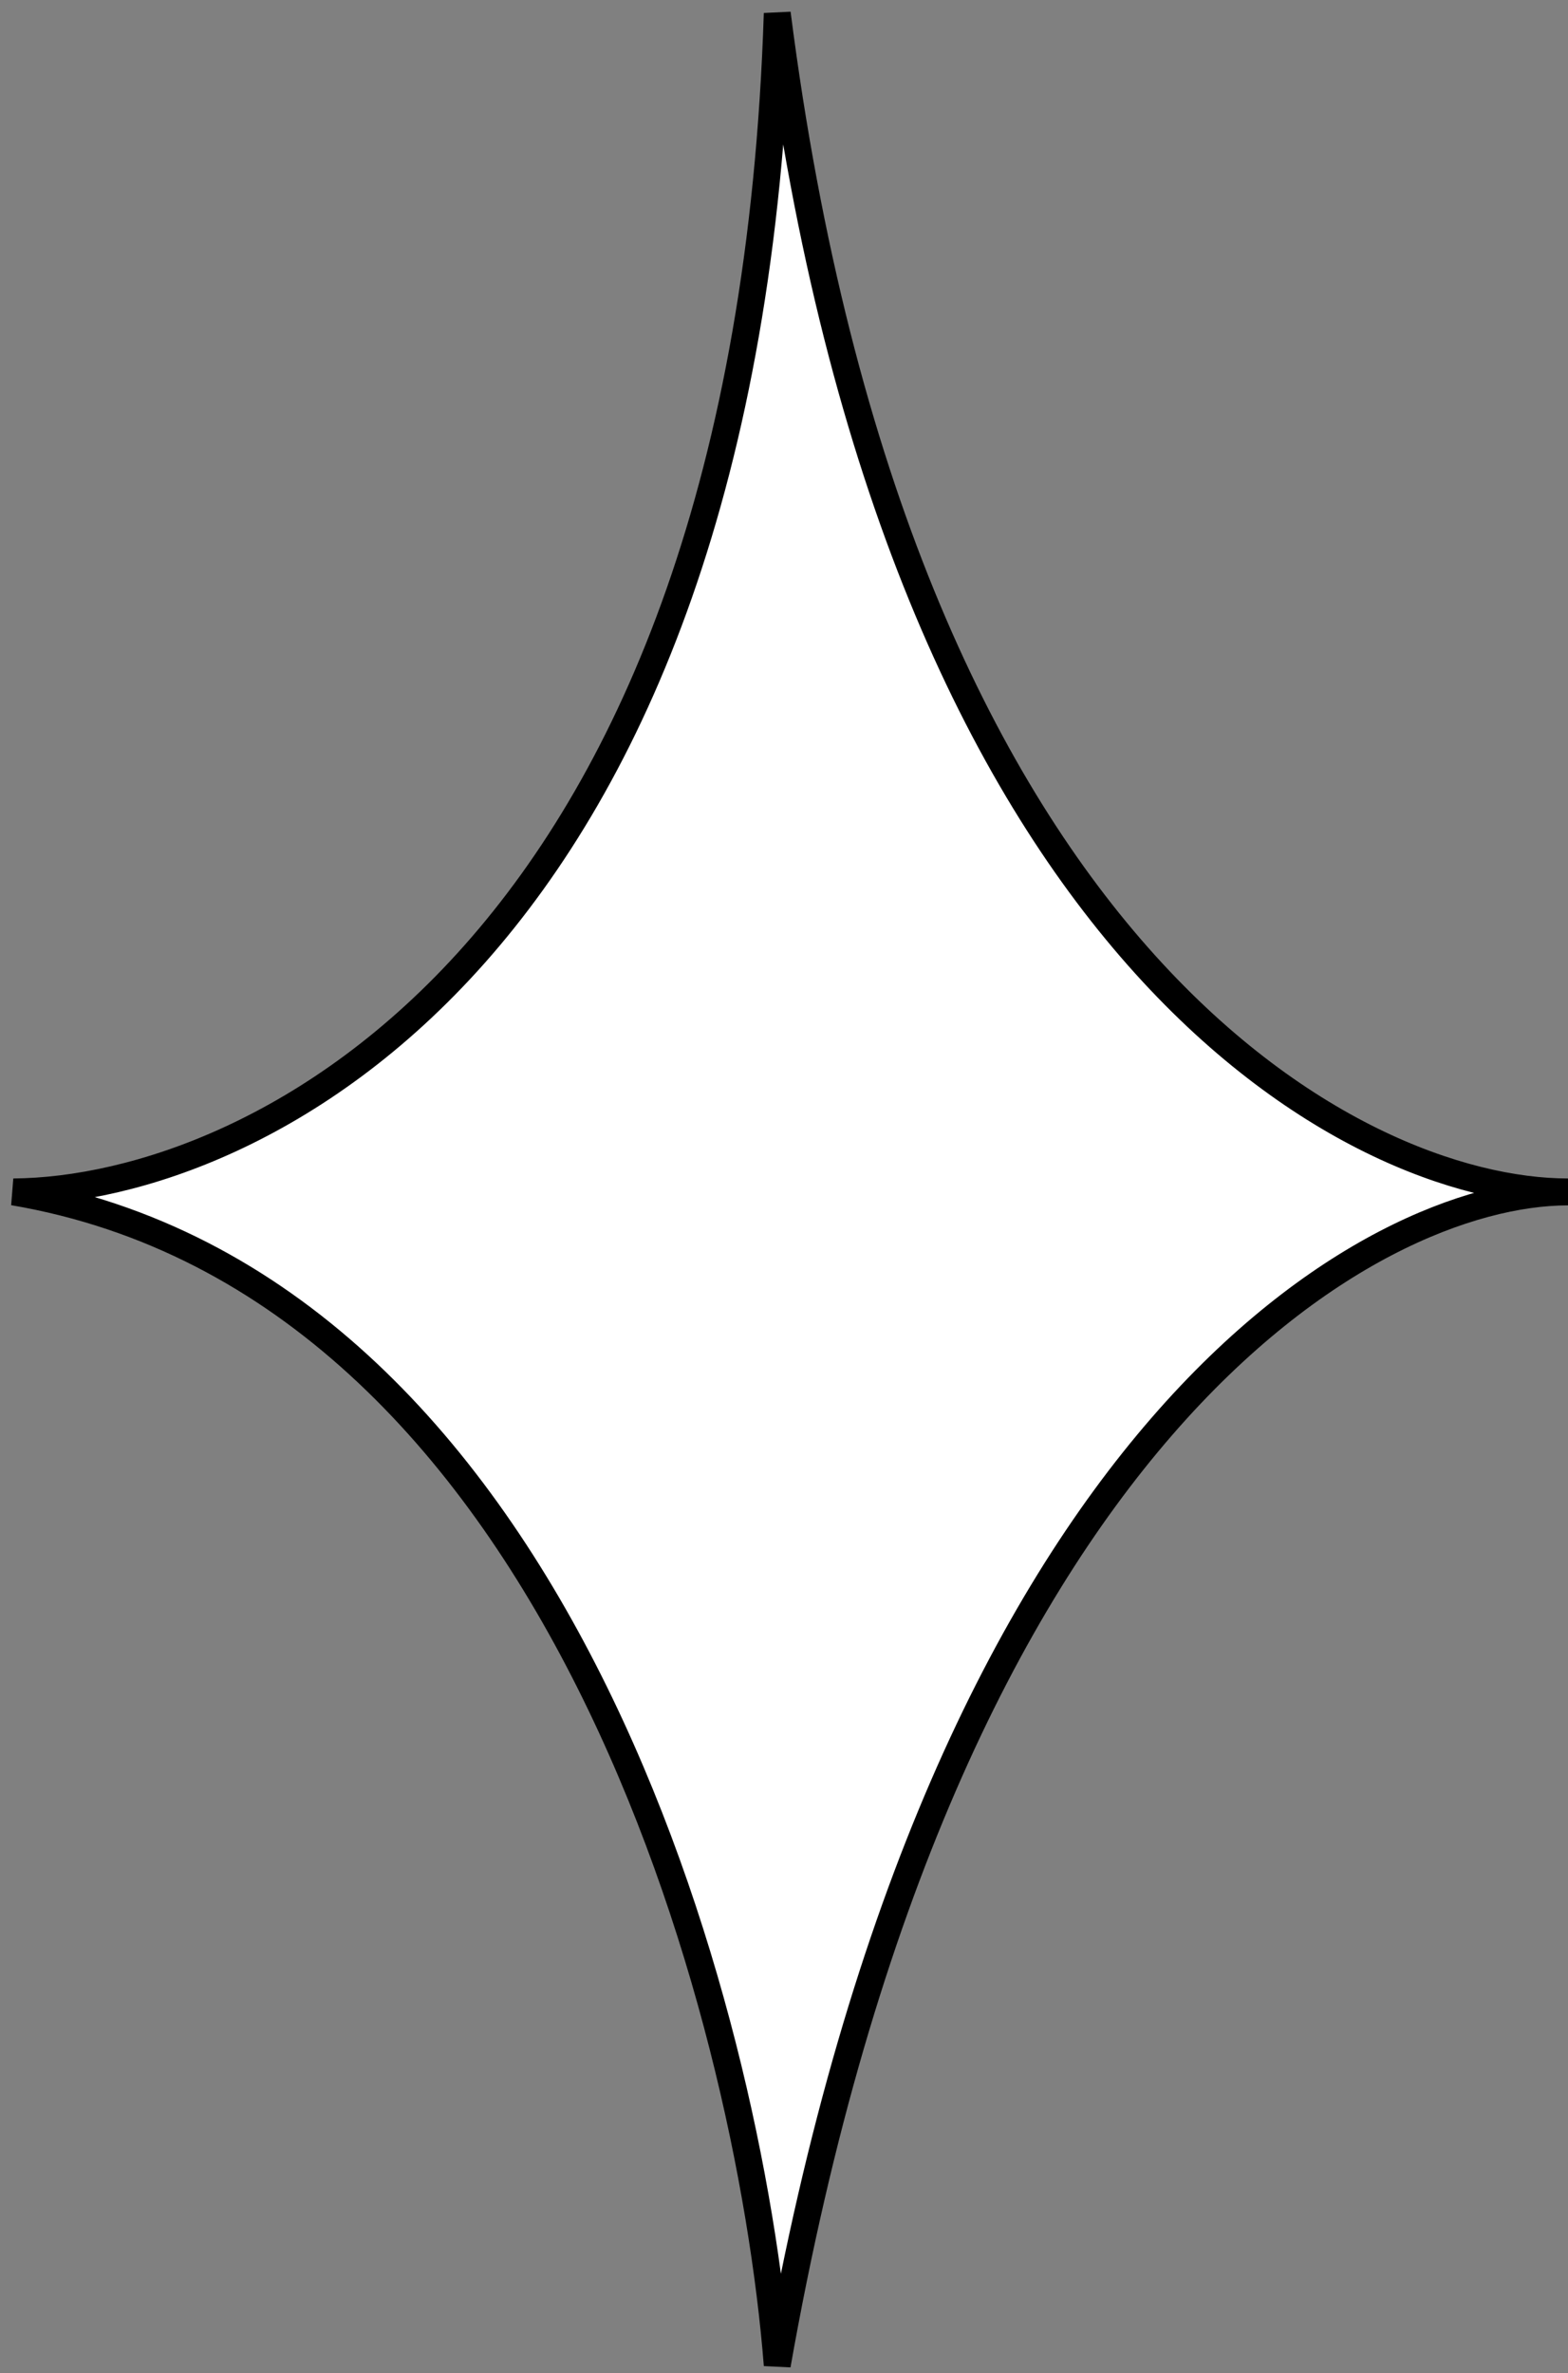 <svg  viewBox="0 0 117 177" fill="none" xmlns="http://www.w3.org/2000/svg">
<rect x="0" y="0" width="117" height="177" fill="#808080" stroke="none"/>
<path d="M1 88.903C19.062 88.769 55.749 71.001 57.996 1C66.987 71.323 101.078 88.903 117 88.903C102.483 88.903 70.359 106.403 57.996 176.405C55.923 150.114 41.62 95.807 1 88.903Z" fill="white" stroke="currentColor" stroke-width="2.007"/>
</svg>
